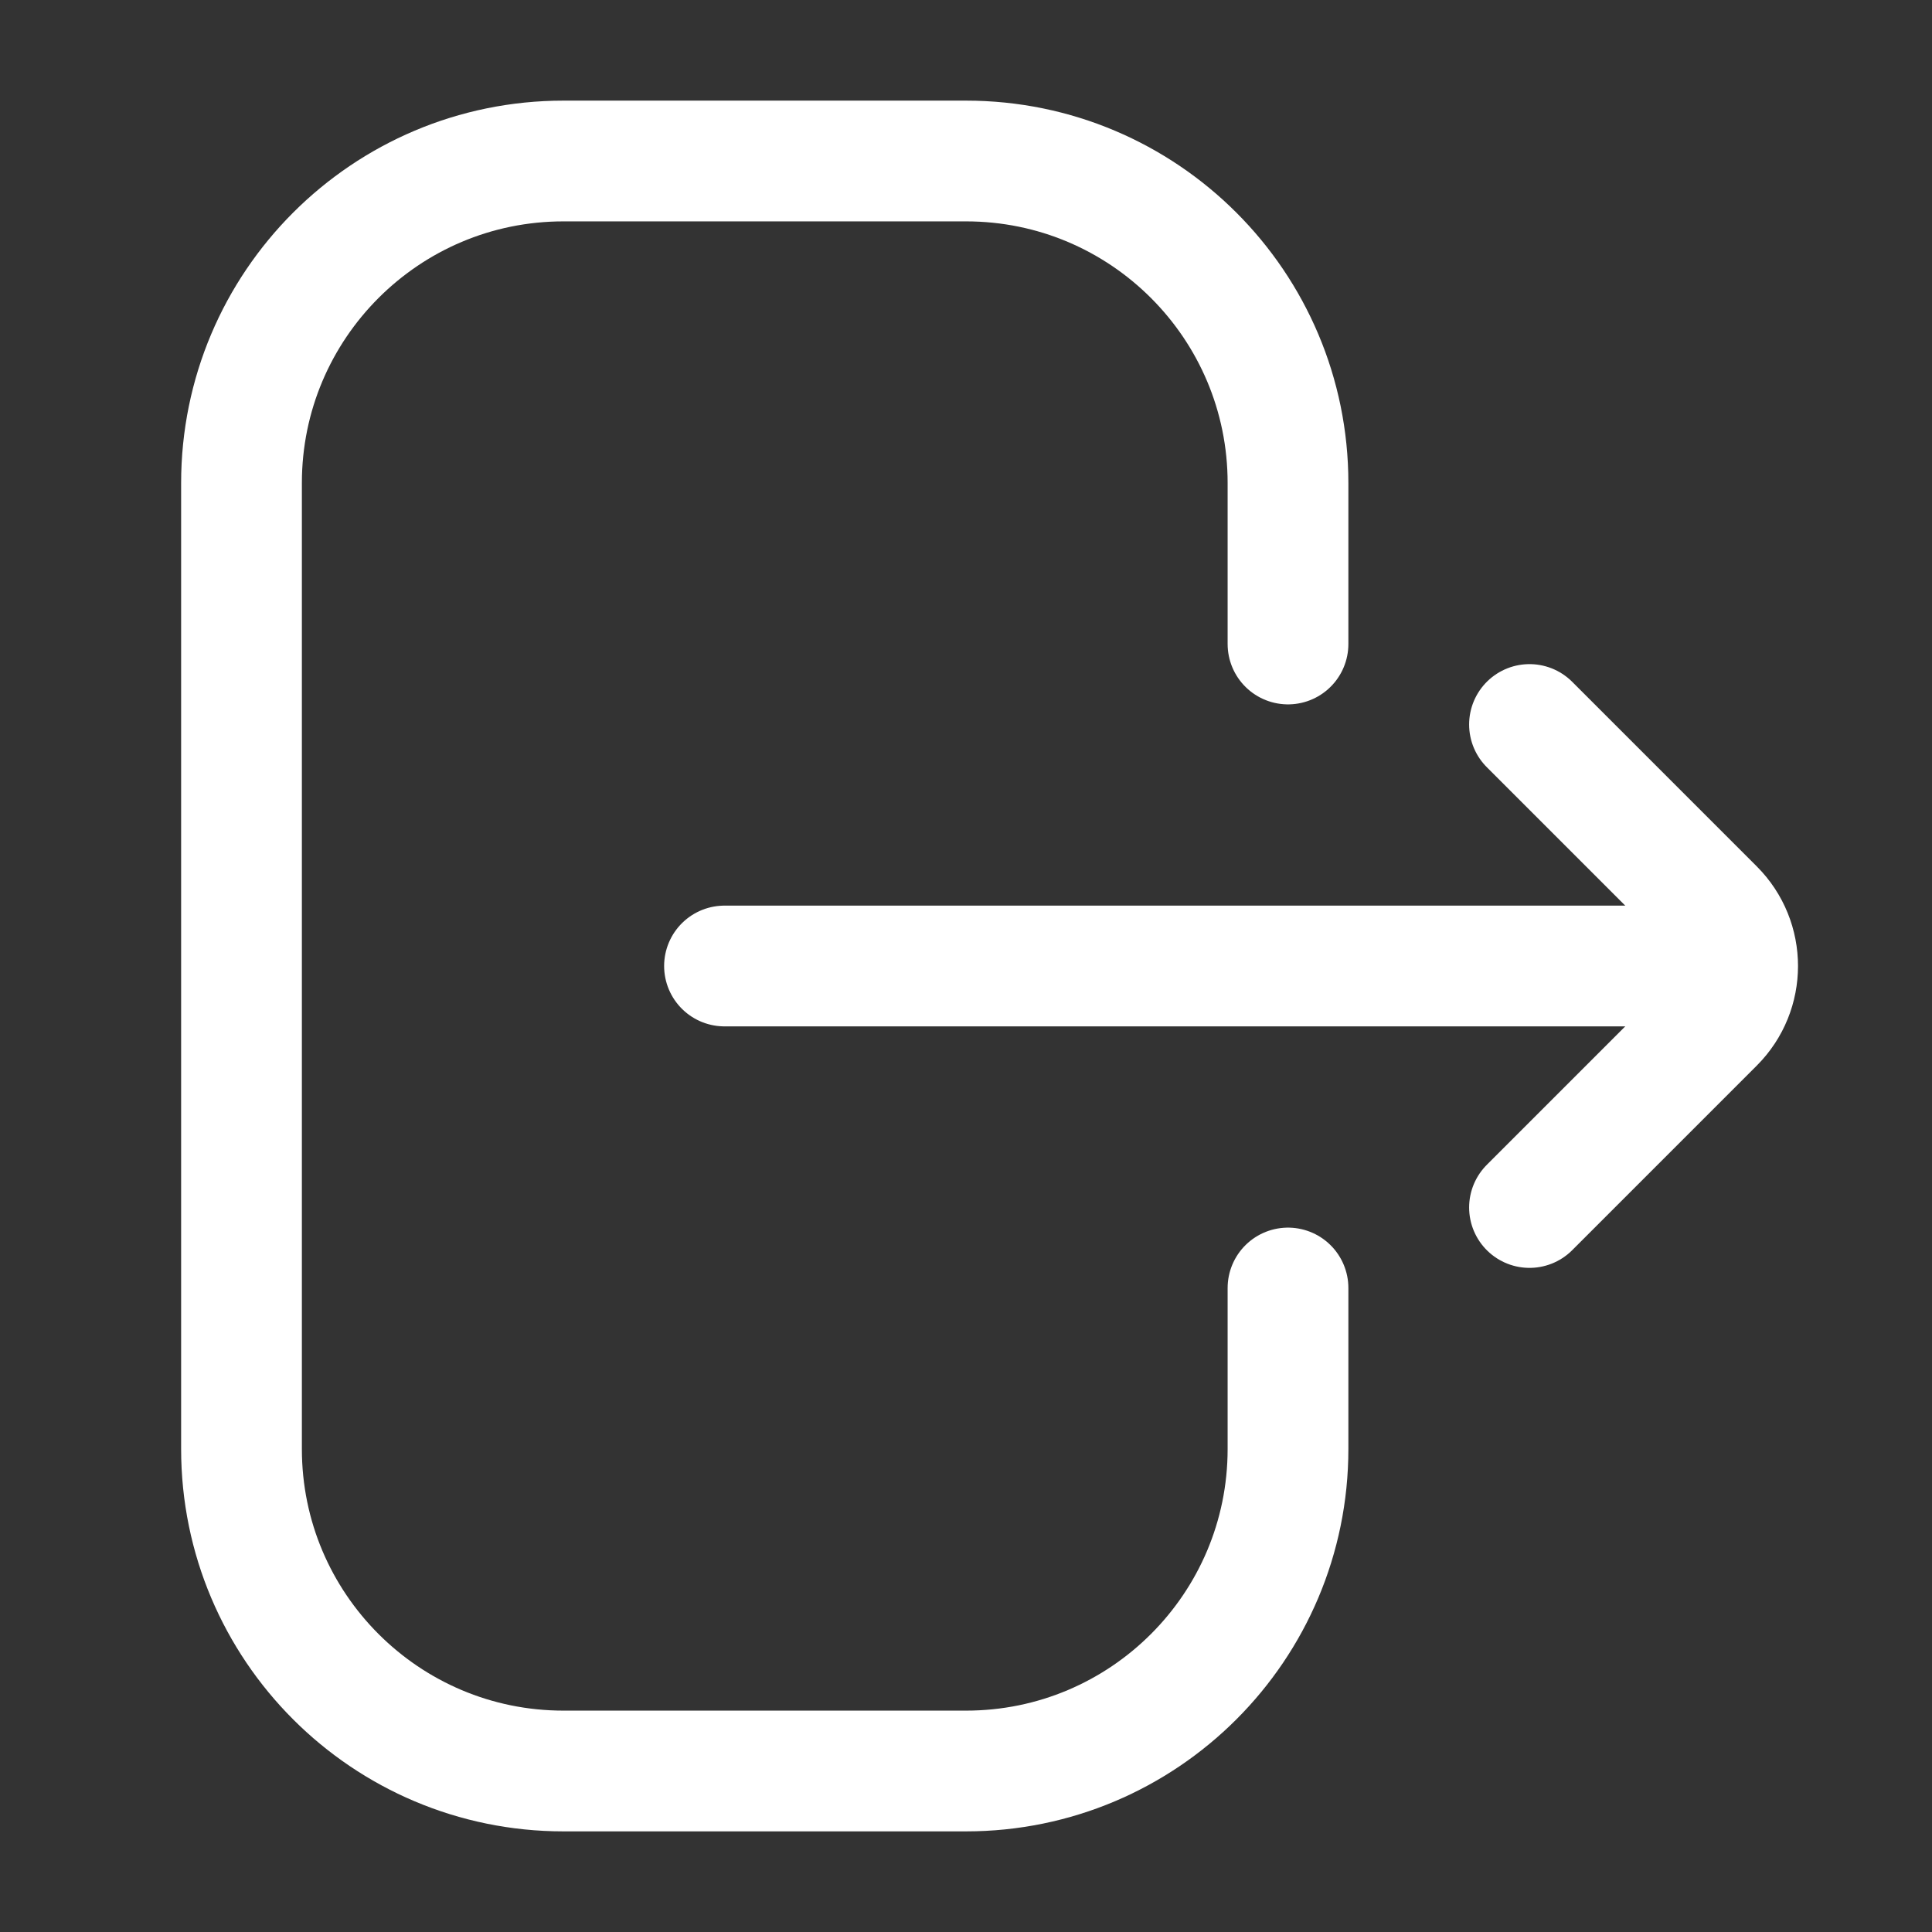 <svg width="24" height="24" viewBox="0 0 24 24" fill="none" xmlns="http://www.w3.org/2000/svg">
<rect x="0" y="0" width="24" height="24" fill="#333333" stroke="none"/>
<g id="Iconex/Light/Logout">
<g id="Logout">
<path id="Rectangle 74" d="M16 16V18C16 20.209 14.209 22 12 22H7C4.791 22 3 20.209 3 18V6C3 3.791 4.791 2 7 2H12C14.209 2 16 3.791 16 6V8" stroke="white" stroke-width="1.5" stroke-linecap="round"/>
<g id="Arrow">
<path id="Vector 140" d="M19 15L21.293 12.707C21.683 12.317 21.683 11.683 21.293 11.293L19 9" stroke="white" stroke-width="1.5" stroke-linecap="round"/>
<path id="Vector 141" d="M21 12L9 12" stroke="white" stroke-width="1.5" stroke-linecap="round"/>
</g>
</g>
</g>
</svg>
